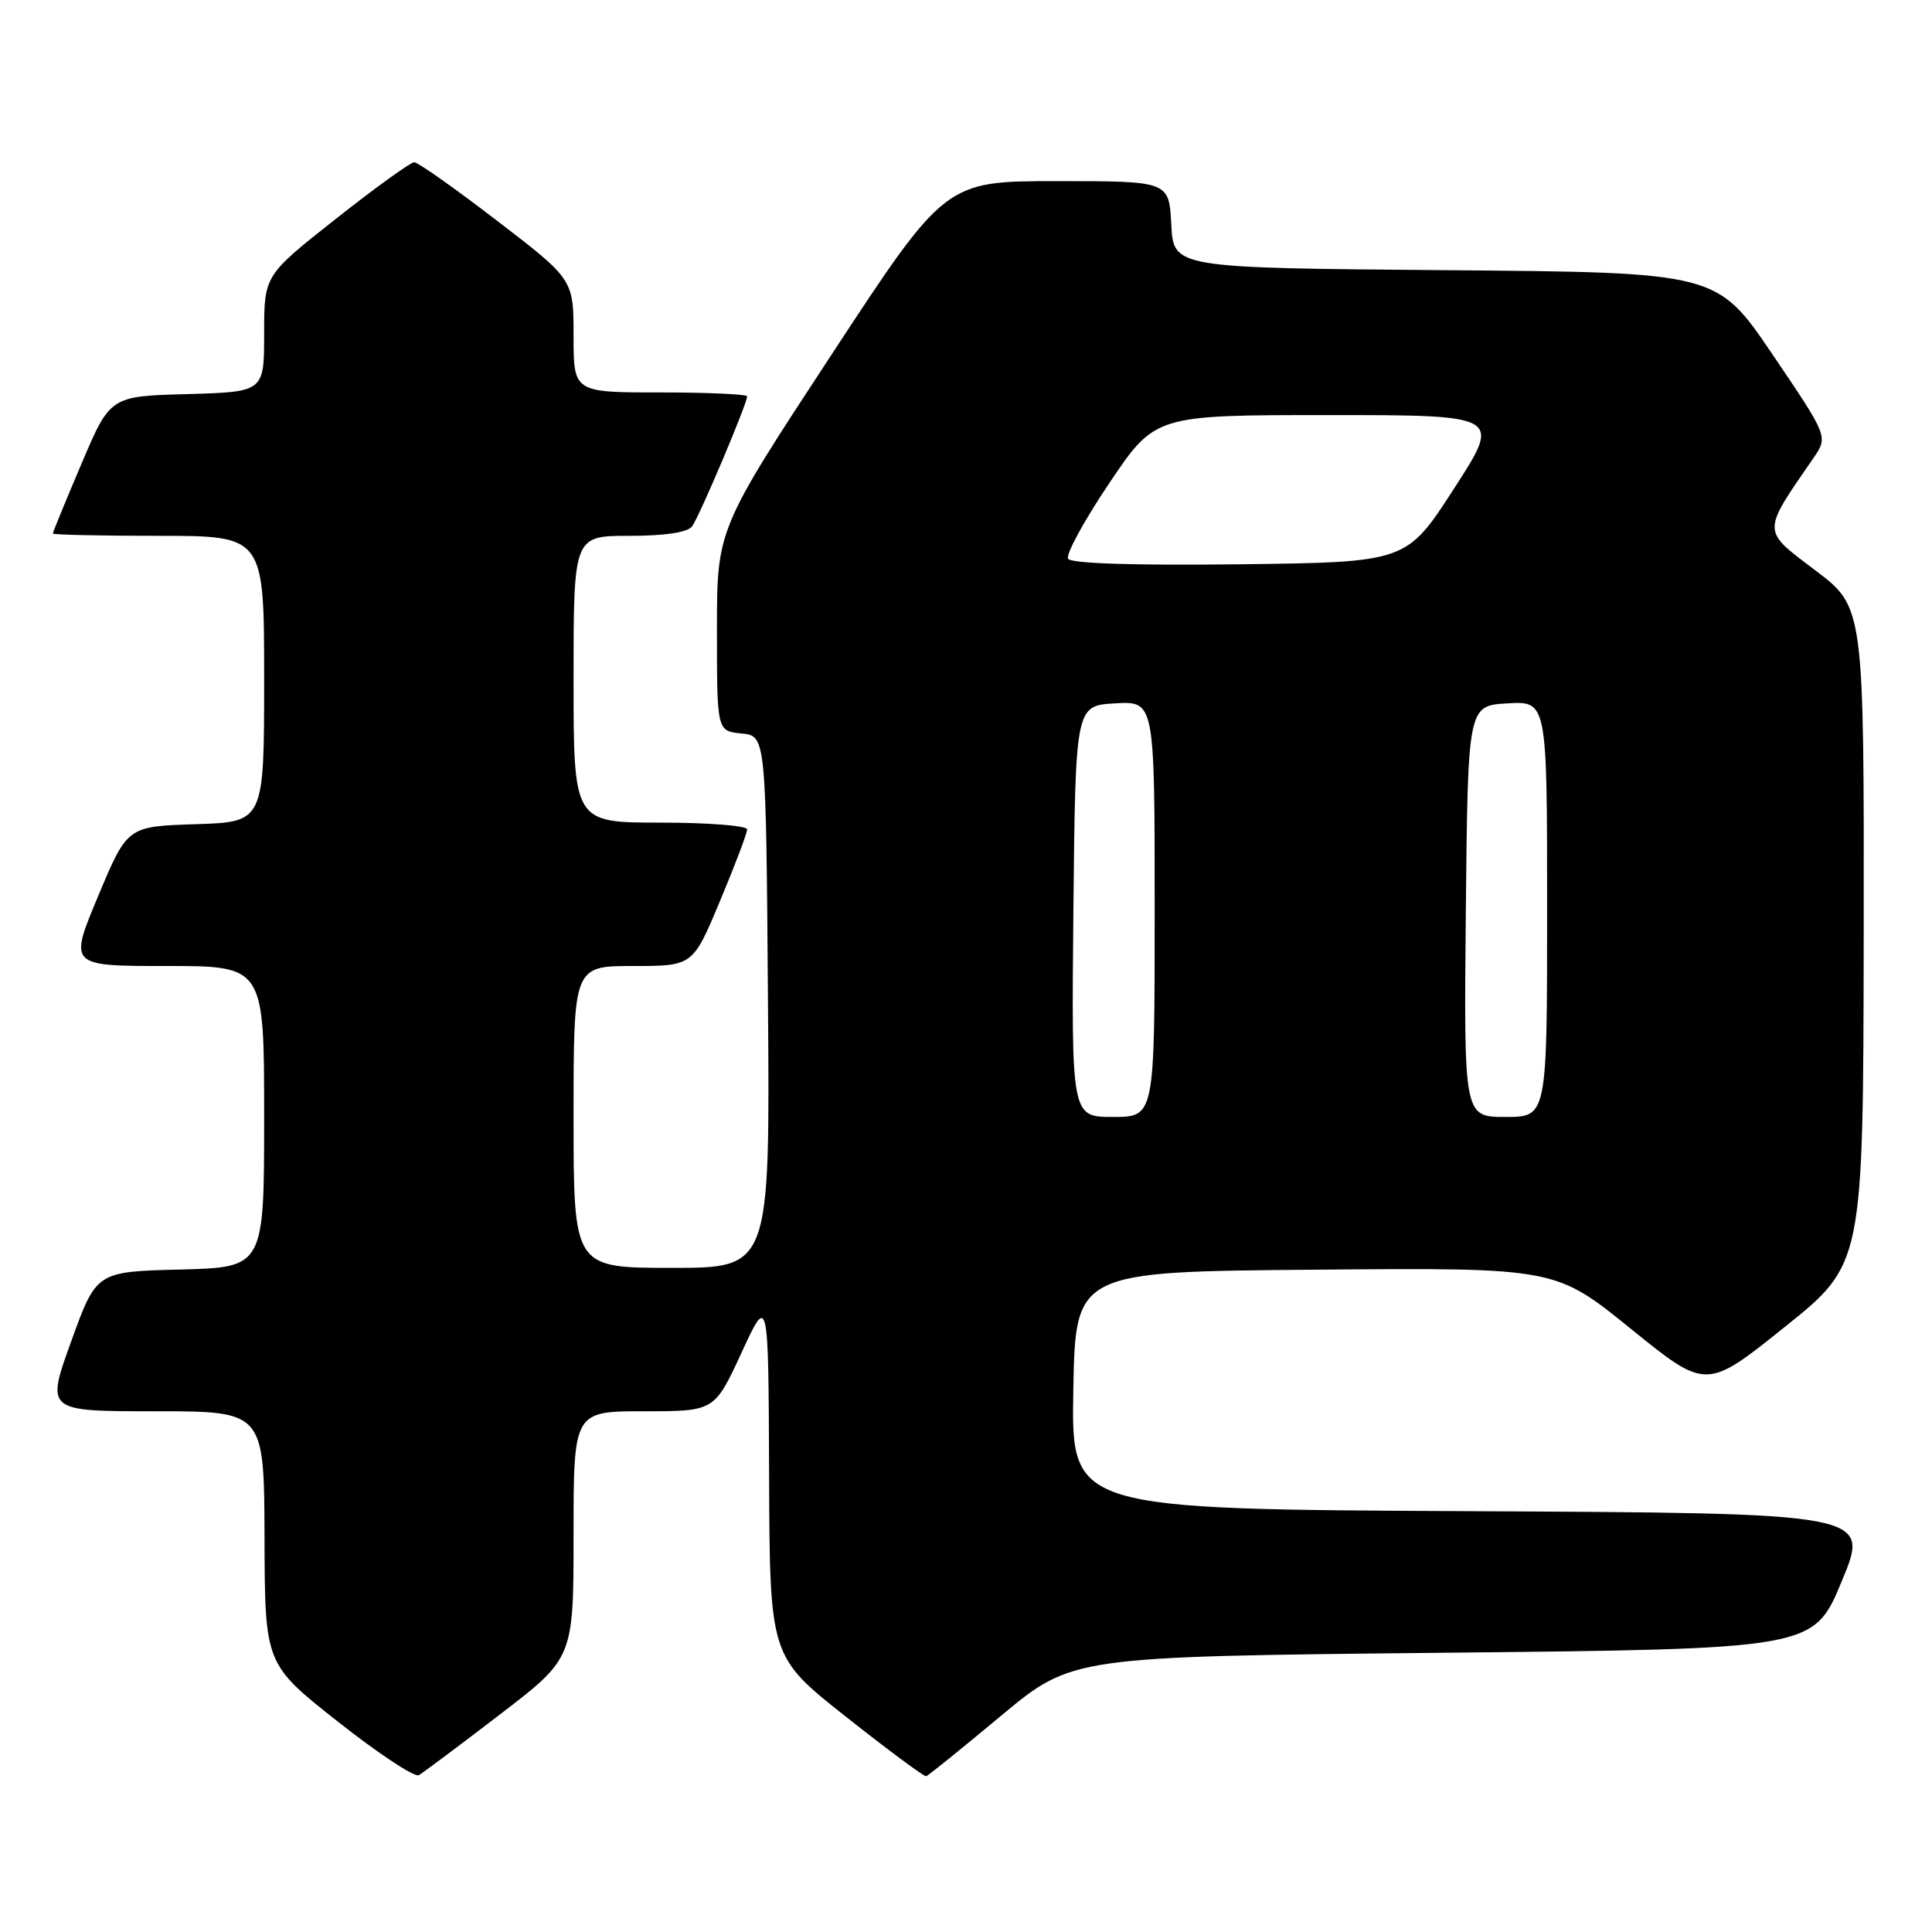 <?xml version="1.0" encoding="UTF-8" standalone="no"?>
<!DOCTYPE svg PUBLIC "-//W3C//DTD SVG 1.1//EN" "http://www.w3.org/Graphics/SVG/1.1/DTD/svg11.dtd" >
<svg xmlns="http://www.w3.org/2000/svg" xmlns:xlink="http://www.w3.org/1999/xlink" version="1.1" viewBox="0 0 256 256">
 <g >
 <path fill="currentColor"
d=" M 66.25 227.17 C 76.00 219.70 76.00 219.70 76.00 203.35 C 76.00 187.00 76.00 187.00 85.34 187.00 C 94.67 187.00 94.67 187.00 98.25 179.25 C 101.82 171.50 101.82 171.50 101.91 195.50 C 102.00 219.50 102.00 219.50 112.12 227.50 C 117.69 231.90 122.46 235.44 122.72 235.36 C 122.98 235.29 127.44 231.69 132.63 227.36 C 142.07 219.50 142.07 219.50 191.20 219.00 C 240.32 218.50 240.32 218.50 244.05 209.50 C 247.79 200.50 247.79 200.50 194.87 200.24 C 141.95 199.98 141.95 199.98 142.22 184.24 C 142.50 168.50 142.50 168.50 174.29 168.24 C 206.09 167.97 206.09 167.97 216.09 176.07 C 226.09 184.17 226.09 184.17 236.49 175.83 C 246.89 167.50 246.89 167.50 246.95 123.97 C 247.00 80.45 247.00 80.45 240.52 75.56 C 233.39 70.17 233.40 70.69 240.30 60.68 C 242.24 57.85 242.24 57.85 234.87 46.97 C 227.50 36.09 227.50 36.09 191.50 35.80 C 155.50 35.50 155.50 35.50 155.20 29.75 C 154.90 24.00 154.90 24.00 140.08 24.00 C 125.26 24.00 125.26 24.00 110.13 47.07 C 95.00 70.13 95.00 70.13 95.00 83.50 C 95.00 96.87 95.00 96.87 98.25 97.19 C 101.50 97.50 101.50 97.50 101.76 132.75 C 102.03 168.00 102.03 168.00 89.01 168.00 C 76.00 168.00 76.00 168.00 76.00 148.00 C 76.00 128.00 76.00 128.00 83.90 128.00 C 91.80 128.00 91.80 128.00 95.40 119.40 C 97.38 114.67 99.00 110.40 99.00 109.90 C 99.00 109.41 93.83 109.00 87.50 109.00 C 76.00 109.00 76.00 109.00 76.00 90.00 C 76.00 71.00 76.00 71.00 83.38 71.00 C 88.11 71.00 91.09 70.55 91.70 69.75 C 92.65 68.50 99.00 53.50 99.00 52.52 C 99.00 52.24 93.83 52.00 87.50 52.00 C 76.00 52.00 76.00 52.00 76.00 44.52 C 76.00 37.03 76.00 37.03 65.89 29.27 C 60.33 25.00 55.38 21.50 54.89 21.50 C 54.40 21.50 49.73 24.87 44.50 29.00 C 35.00 36.50 35.00 36.50 35.00 44.21 C 35.00 51.93 35.00 51.93 24.80 52.22 C 14.60 52.50 14.60 52.50 10.80 61.44 C 8.71 66.36 7.00 70.53 7.00 70.69 C 7.00 70.86 13.30 71.00 21.00 71.00 C 35.00 71.00 35.00 71.00 35.00 89.96 C 35.00 108.92 35.00 108.92 25.93 109.21 C 16.87 109.50 16.87 109.50 13.00 118.75 C 9.13 128.00 9.13 128.00 22.06 128.00 C 35.00 128.00 35.00 128.00 35.00 147.97 C 35.00 167.93 35.00 167.93 23.89 168.22 C 12.77 168.50 12.77 168.50 9.43 177.75 C 6.09 187.00 6.09 187.00 20.54 187.00 C 35.00 187.00 35.00 187.00 35.05 203.75 C 35.10 220.50 35.10 220.50 44.80 228.15 C 50.13 232.36 54.95 235.54 55.50 235.22 C 56.05 234.90 60.89 231.28 66.25 227.17 Z  M 142.23 120.75 C 142.50 93.50 142.50 93.50 147.75 93.20 C 153.00 92.90 153.00 92.90 153.00 120.45 C 153.00 148.00 153.00 148.00 147.48 148.00 C 141.97 148.00 141.97 148.00 142.23 120.75 Z  M 194.23 120.75 C 194.50 93.50 194.50 93.50 199.75 93.20 C 205.00 92.90 205.00 92.90 205.00 120.45 C 205.00 148.00 205.00 148.00 199.48 148.00 C 193.97 148.00 193.97 148.00 194.23 120.75 Z  M 141.53 74.04 C 141.19 73.50 143.64 68.99 146.98 64.03 C 153.05 55.00 153.05 55.00 176.01 55.00 C 198.97 55.00 198.97 55.00 192.66 64.75 C 186.36 74.50 186.36 74.50 164.25 74.77 C 150.39 74.94 141.91 74.67 141.53 74.04 Z "/>
</g>
</svg>